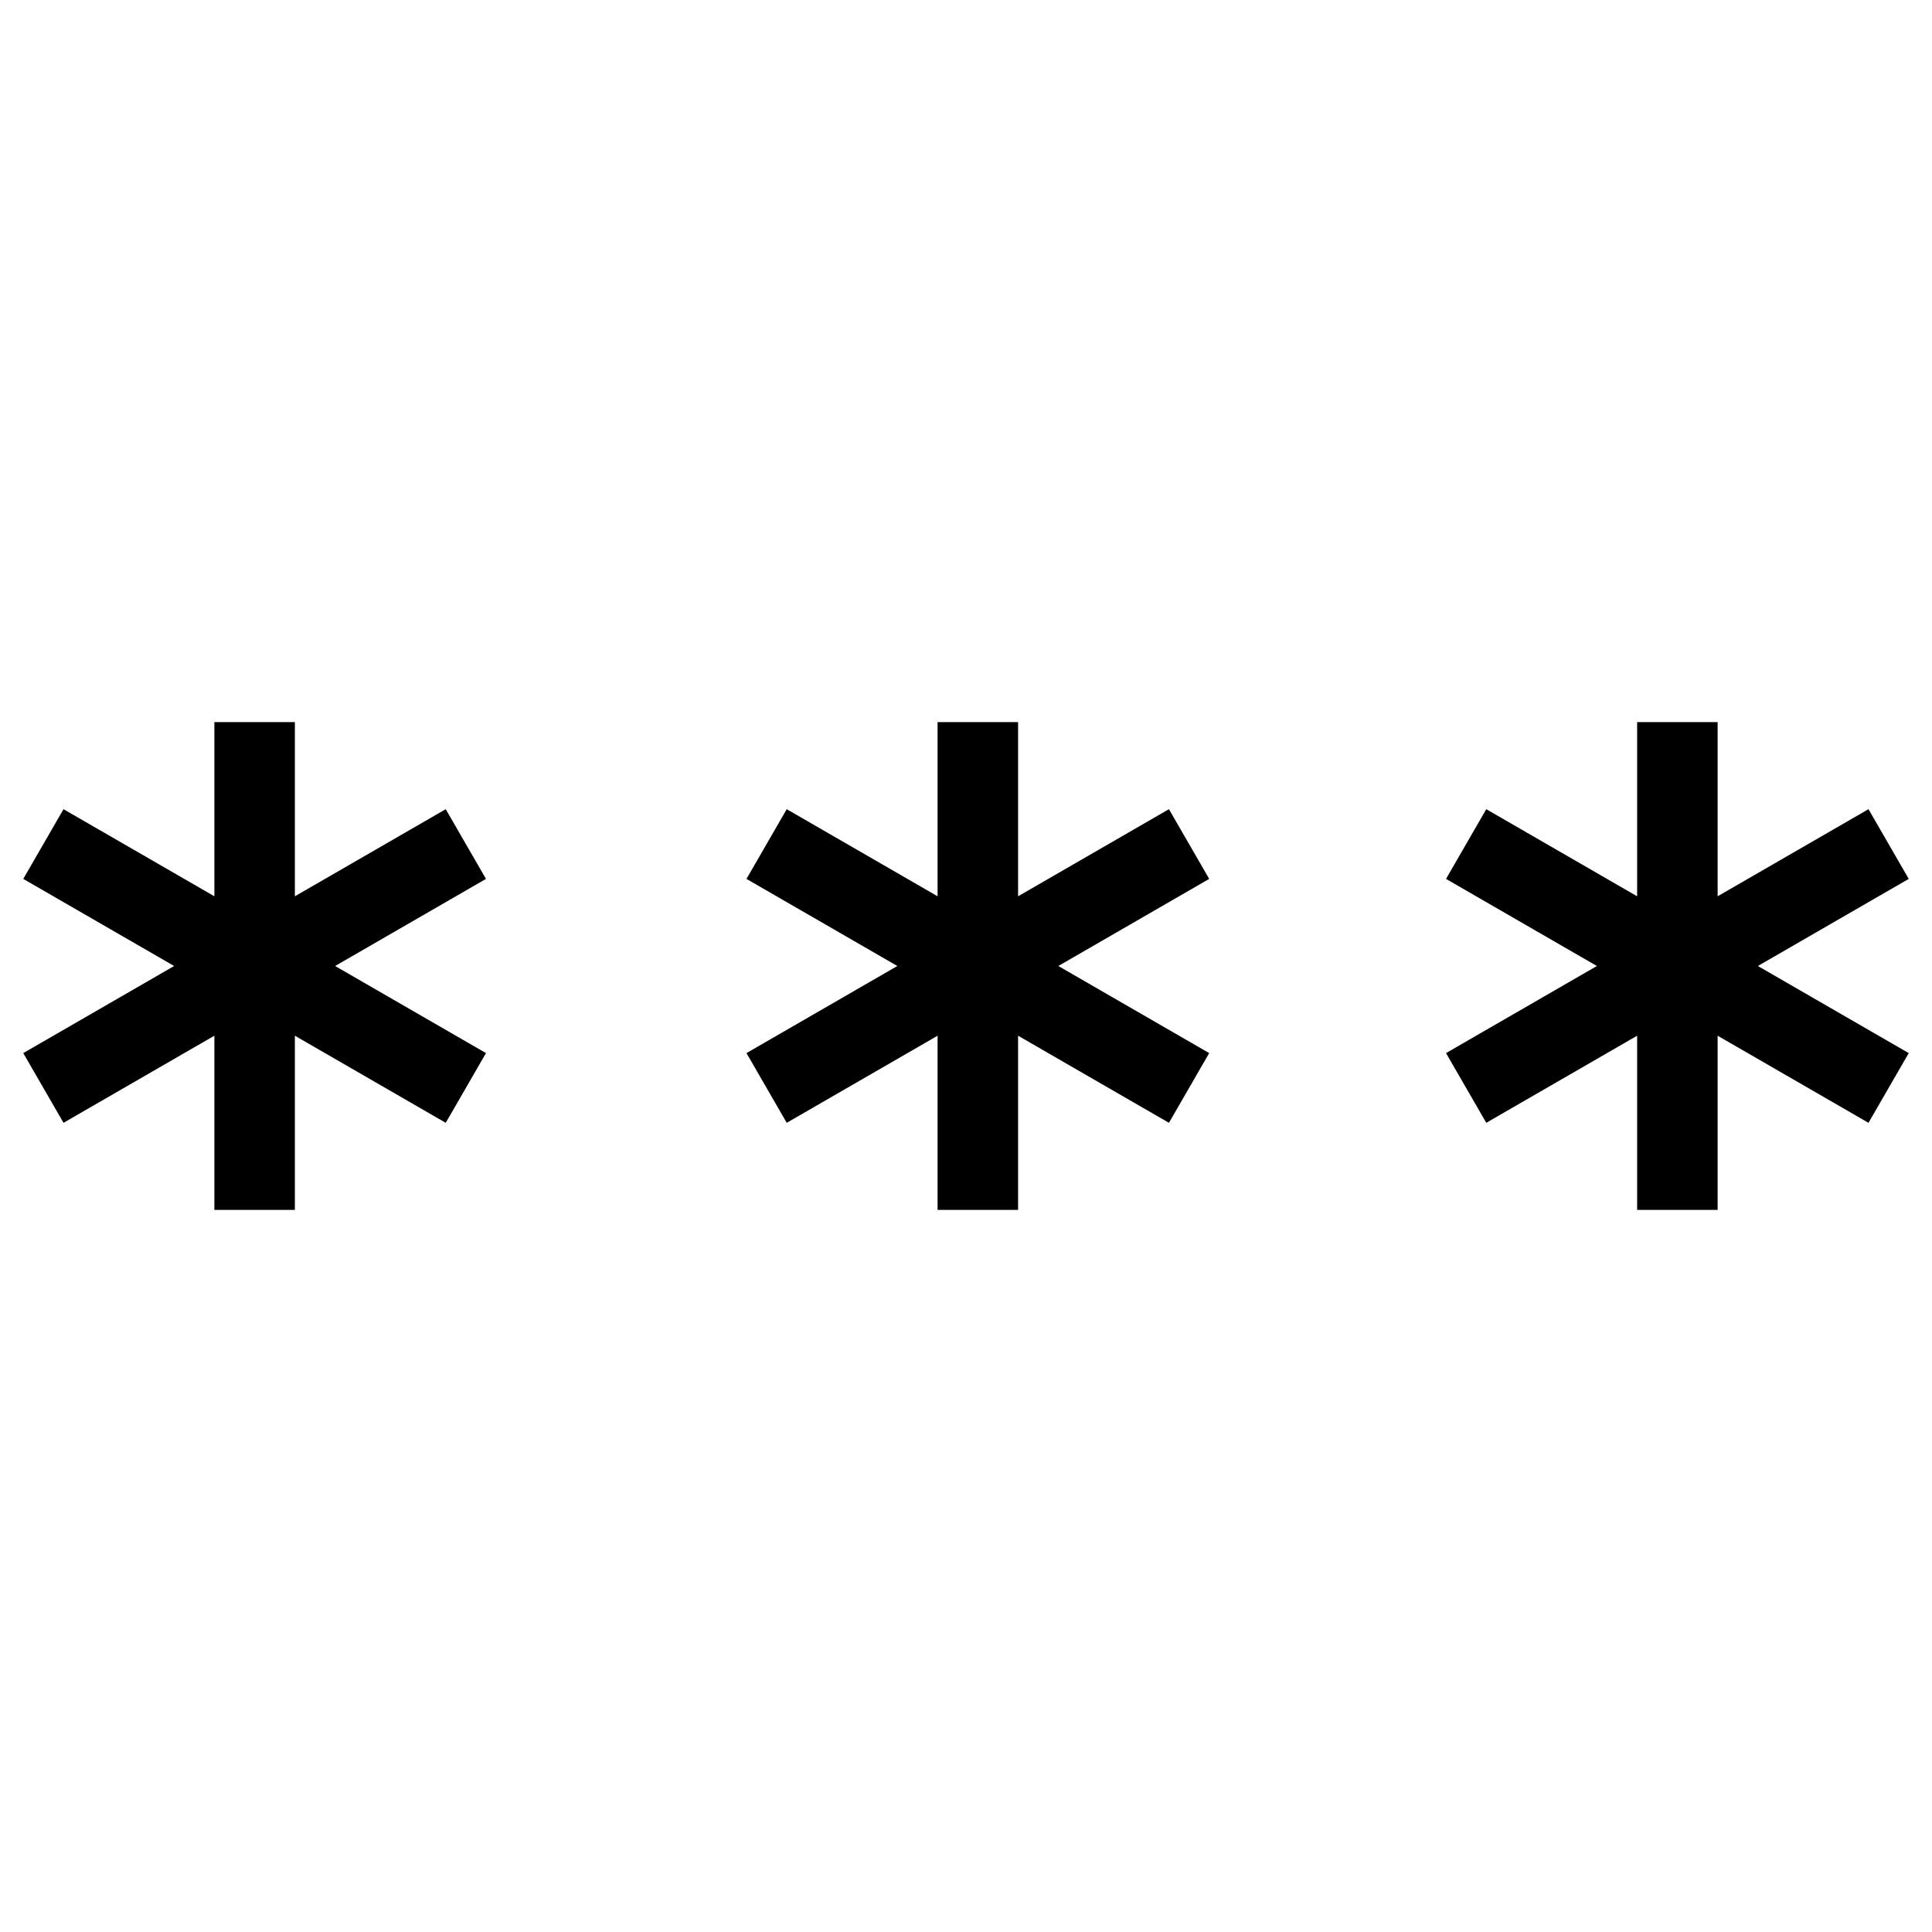 <svg width="24" height="24" viewBox="0 0 24 24" fill="none" xmlns="http://www.w3.org/2000/svg">
<path fill-rule="evenodd" clip-rule="evenodd" d="M3.663 8.97L3.663 9.47L3.663 11.134L5.104 10.302L5.537 10.052L6.037 10.918L5.604 11.168L4.163 12L5.604 12.832L6.037 13.082L5.537 13.948L5.104 13.698L3.663 12.866L3.663 14.53L3.663 15.03L2.663 15.03L2.663 14.53L2.663 12.866L1.222 13.698L0.789 13.948L0.289 13.082L0.722 12.832L2.163 12L0.722 11.168L0.289 10.918L0.789 10.052L1.222 10.302L2.663 11.134L2.663 9.47L2.663 8.97L3.663 8.97ZM12.647 8.97L12.647 9.47L12.647 11.134L14.088 10.302L14.521 10.052L15.021 10.918L14.588 11.168L13.147 12L14.588 12.832L15.021 13.082L14.521 13.948L14.088 13.698L12.647 12.866L12.647 14.53L12.647 15.03L11.647 15.03L11.647 14.53L11.647 12.866L10.206 13.698L9.773 13.948L9.273 13.082L9.706 12.832L11.147 12L9.706 11.168L9.273 10.918L9.773 10.052L10.206 10.302L11.647 11.134L11.647 9.47L11.647 8.97L12.647 8.97ZM21.337 9.47L21.337 8.97L20.337 8.97L20.337 9.47L20.337 11.134L18.896 10.302L18.463 10.052L17.963 10.918L18.396 11.168L19.837 12L18.396 12.832L17.963 13.082L18.463 13.948L18.896 13.698L20.337 12.866L20.337 14.53L20.337 15.03L21.337 15.03L21.337 14.53L21.337 12.866L22.778 13.698L23.211 13.948L23.711 13.082L23.278 12.832L21.837 12L23.278 11.168L23.711 10.918L23.211 10.052L22.778 10.302L21.337 11.134L21.337 9.47Z" fill="black"/>
</svg>
